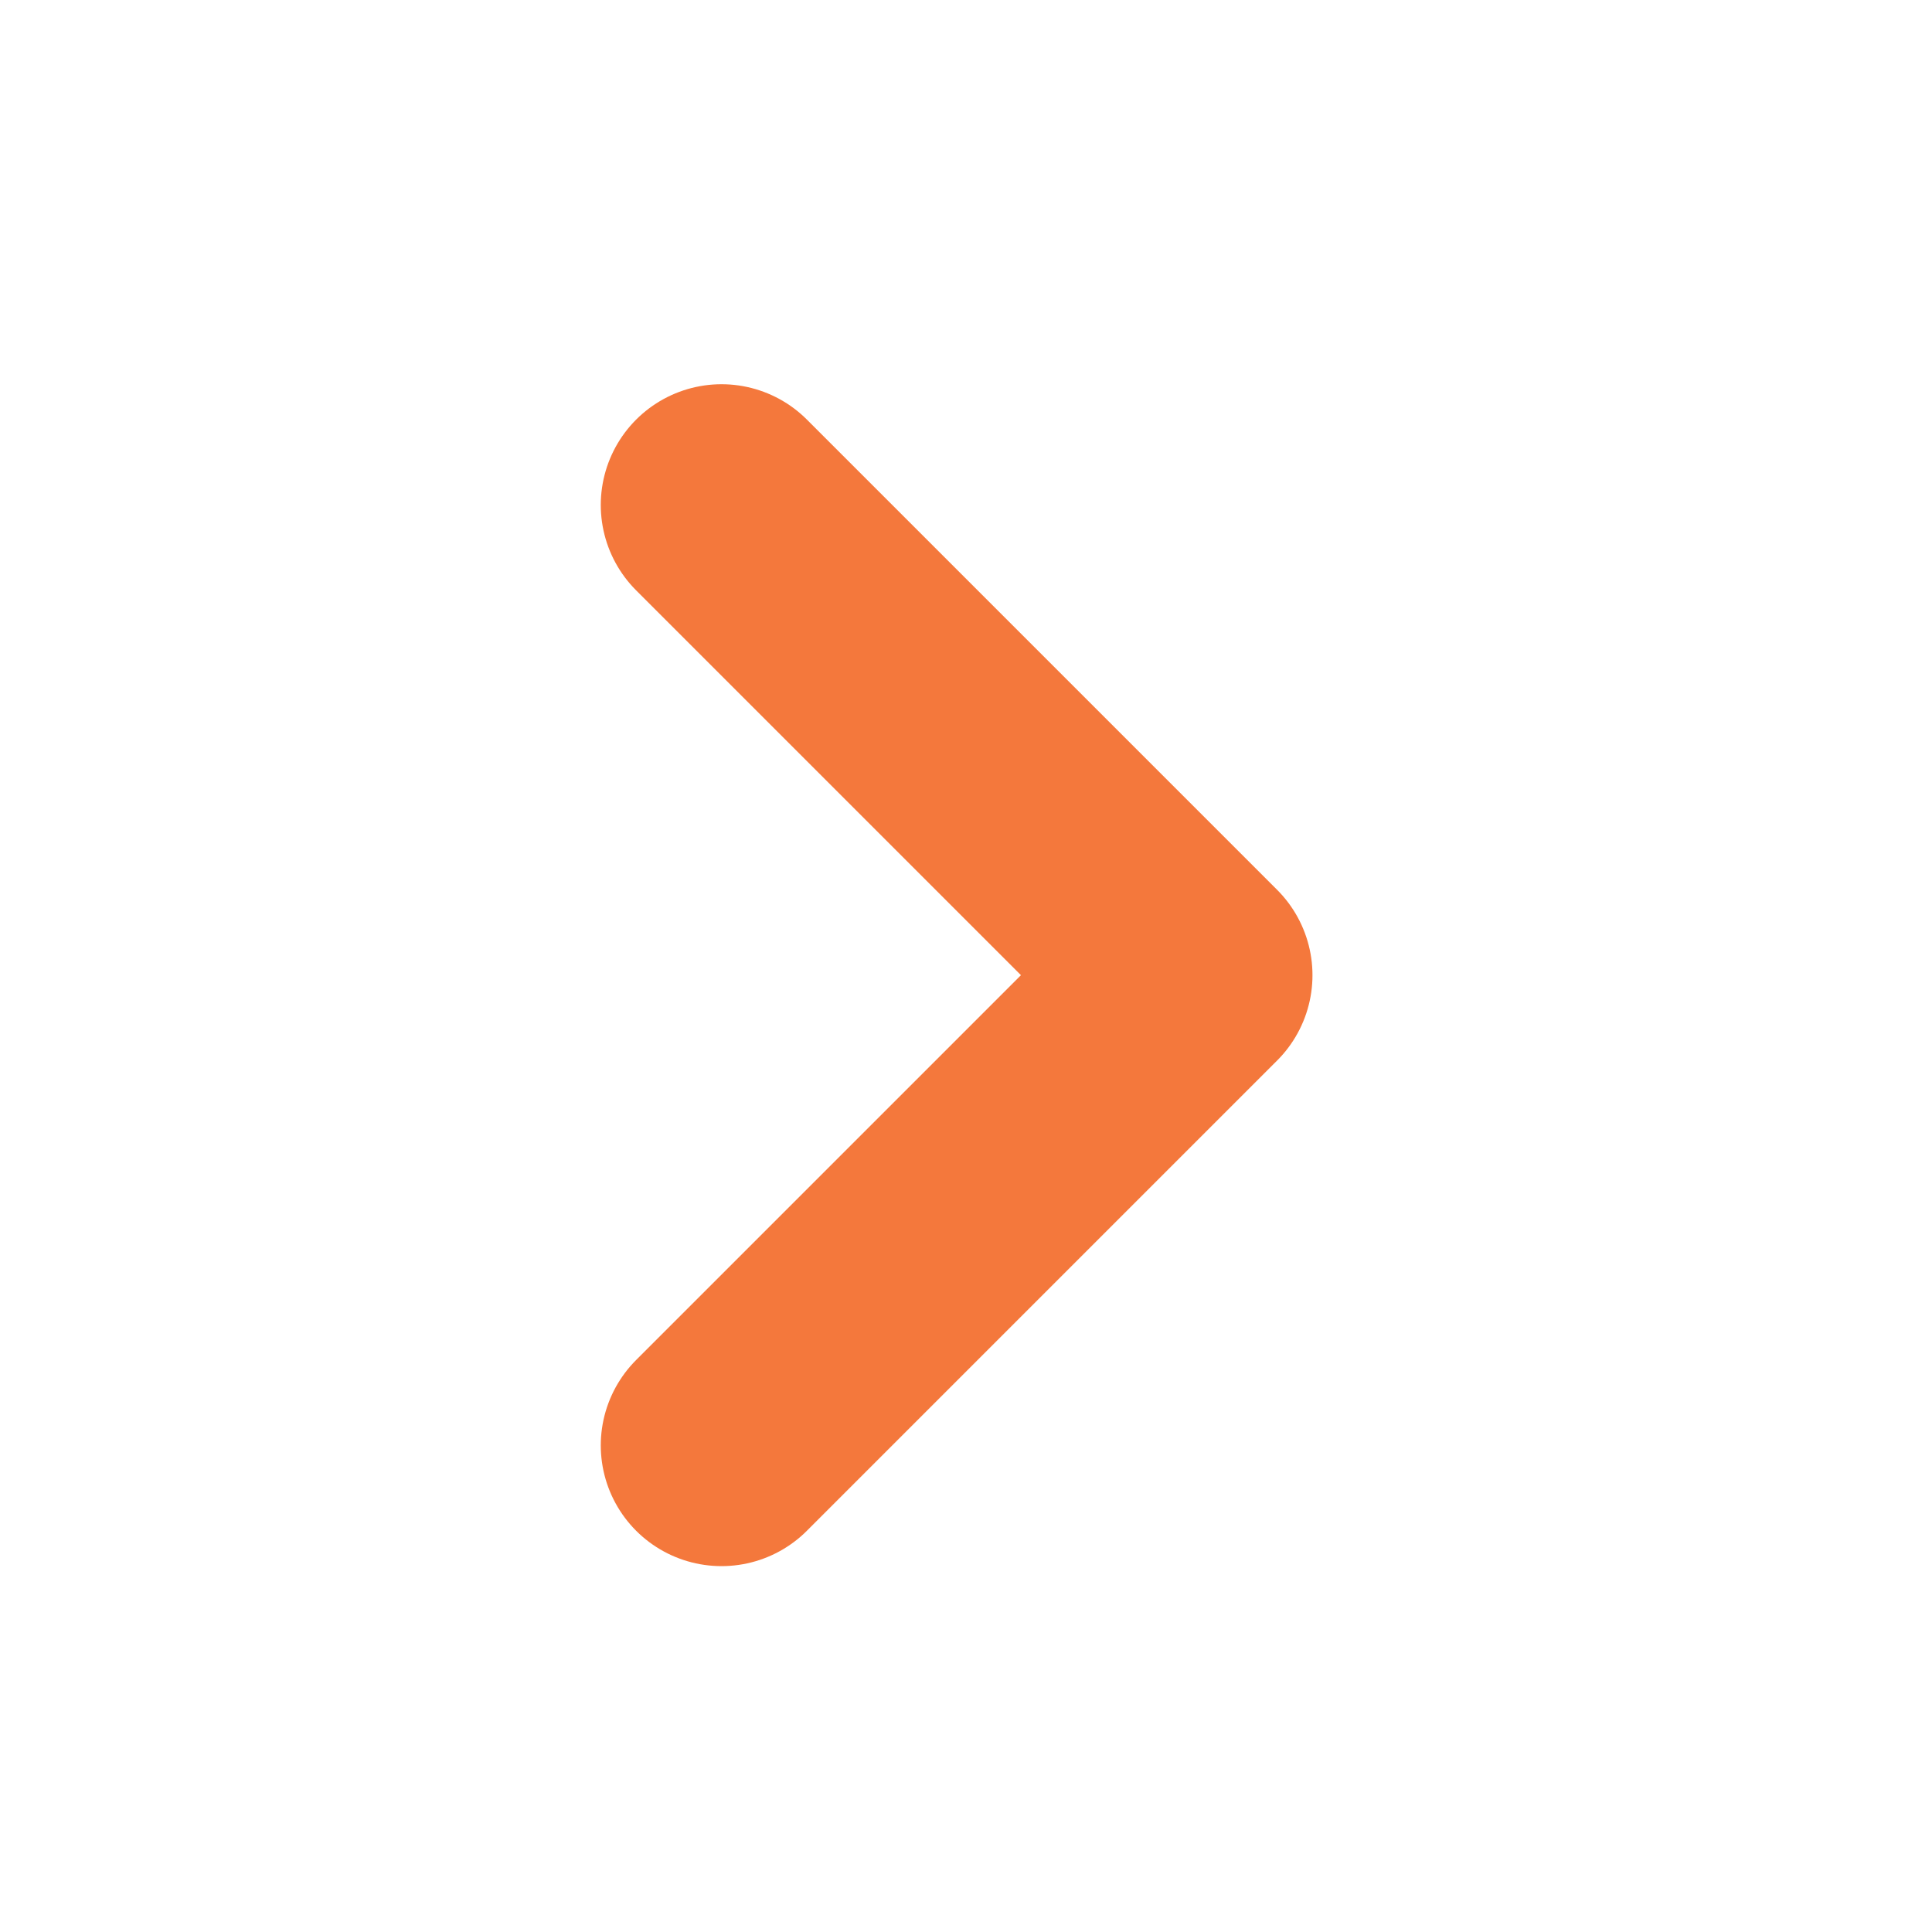 <svg width="24" height="24" viewBox="0 0 24 24" fill="none" xmlns="http://www.w3.org/2000/svg">
<path d="M8.963 17.955L14.804 12.114L8.963 6.273" stroke="#F4783C" stroke-width="3" stroke-linecap="round" stroke-linejoin="round"/>
</svg>
